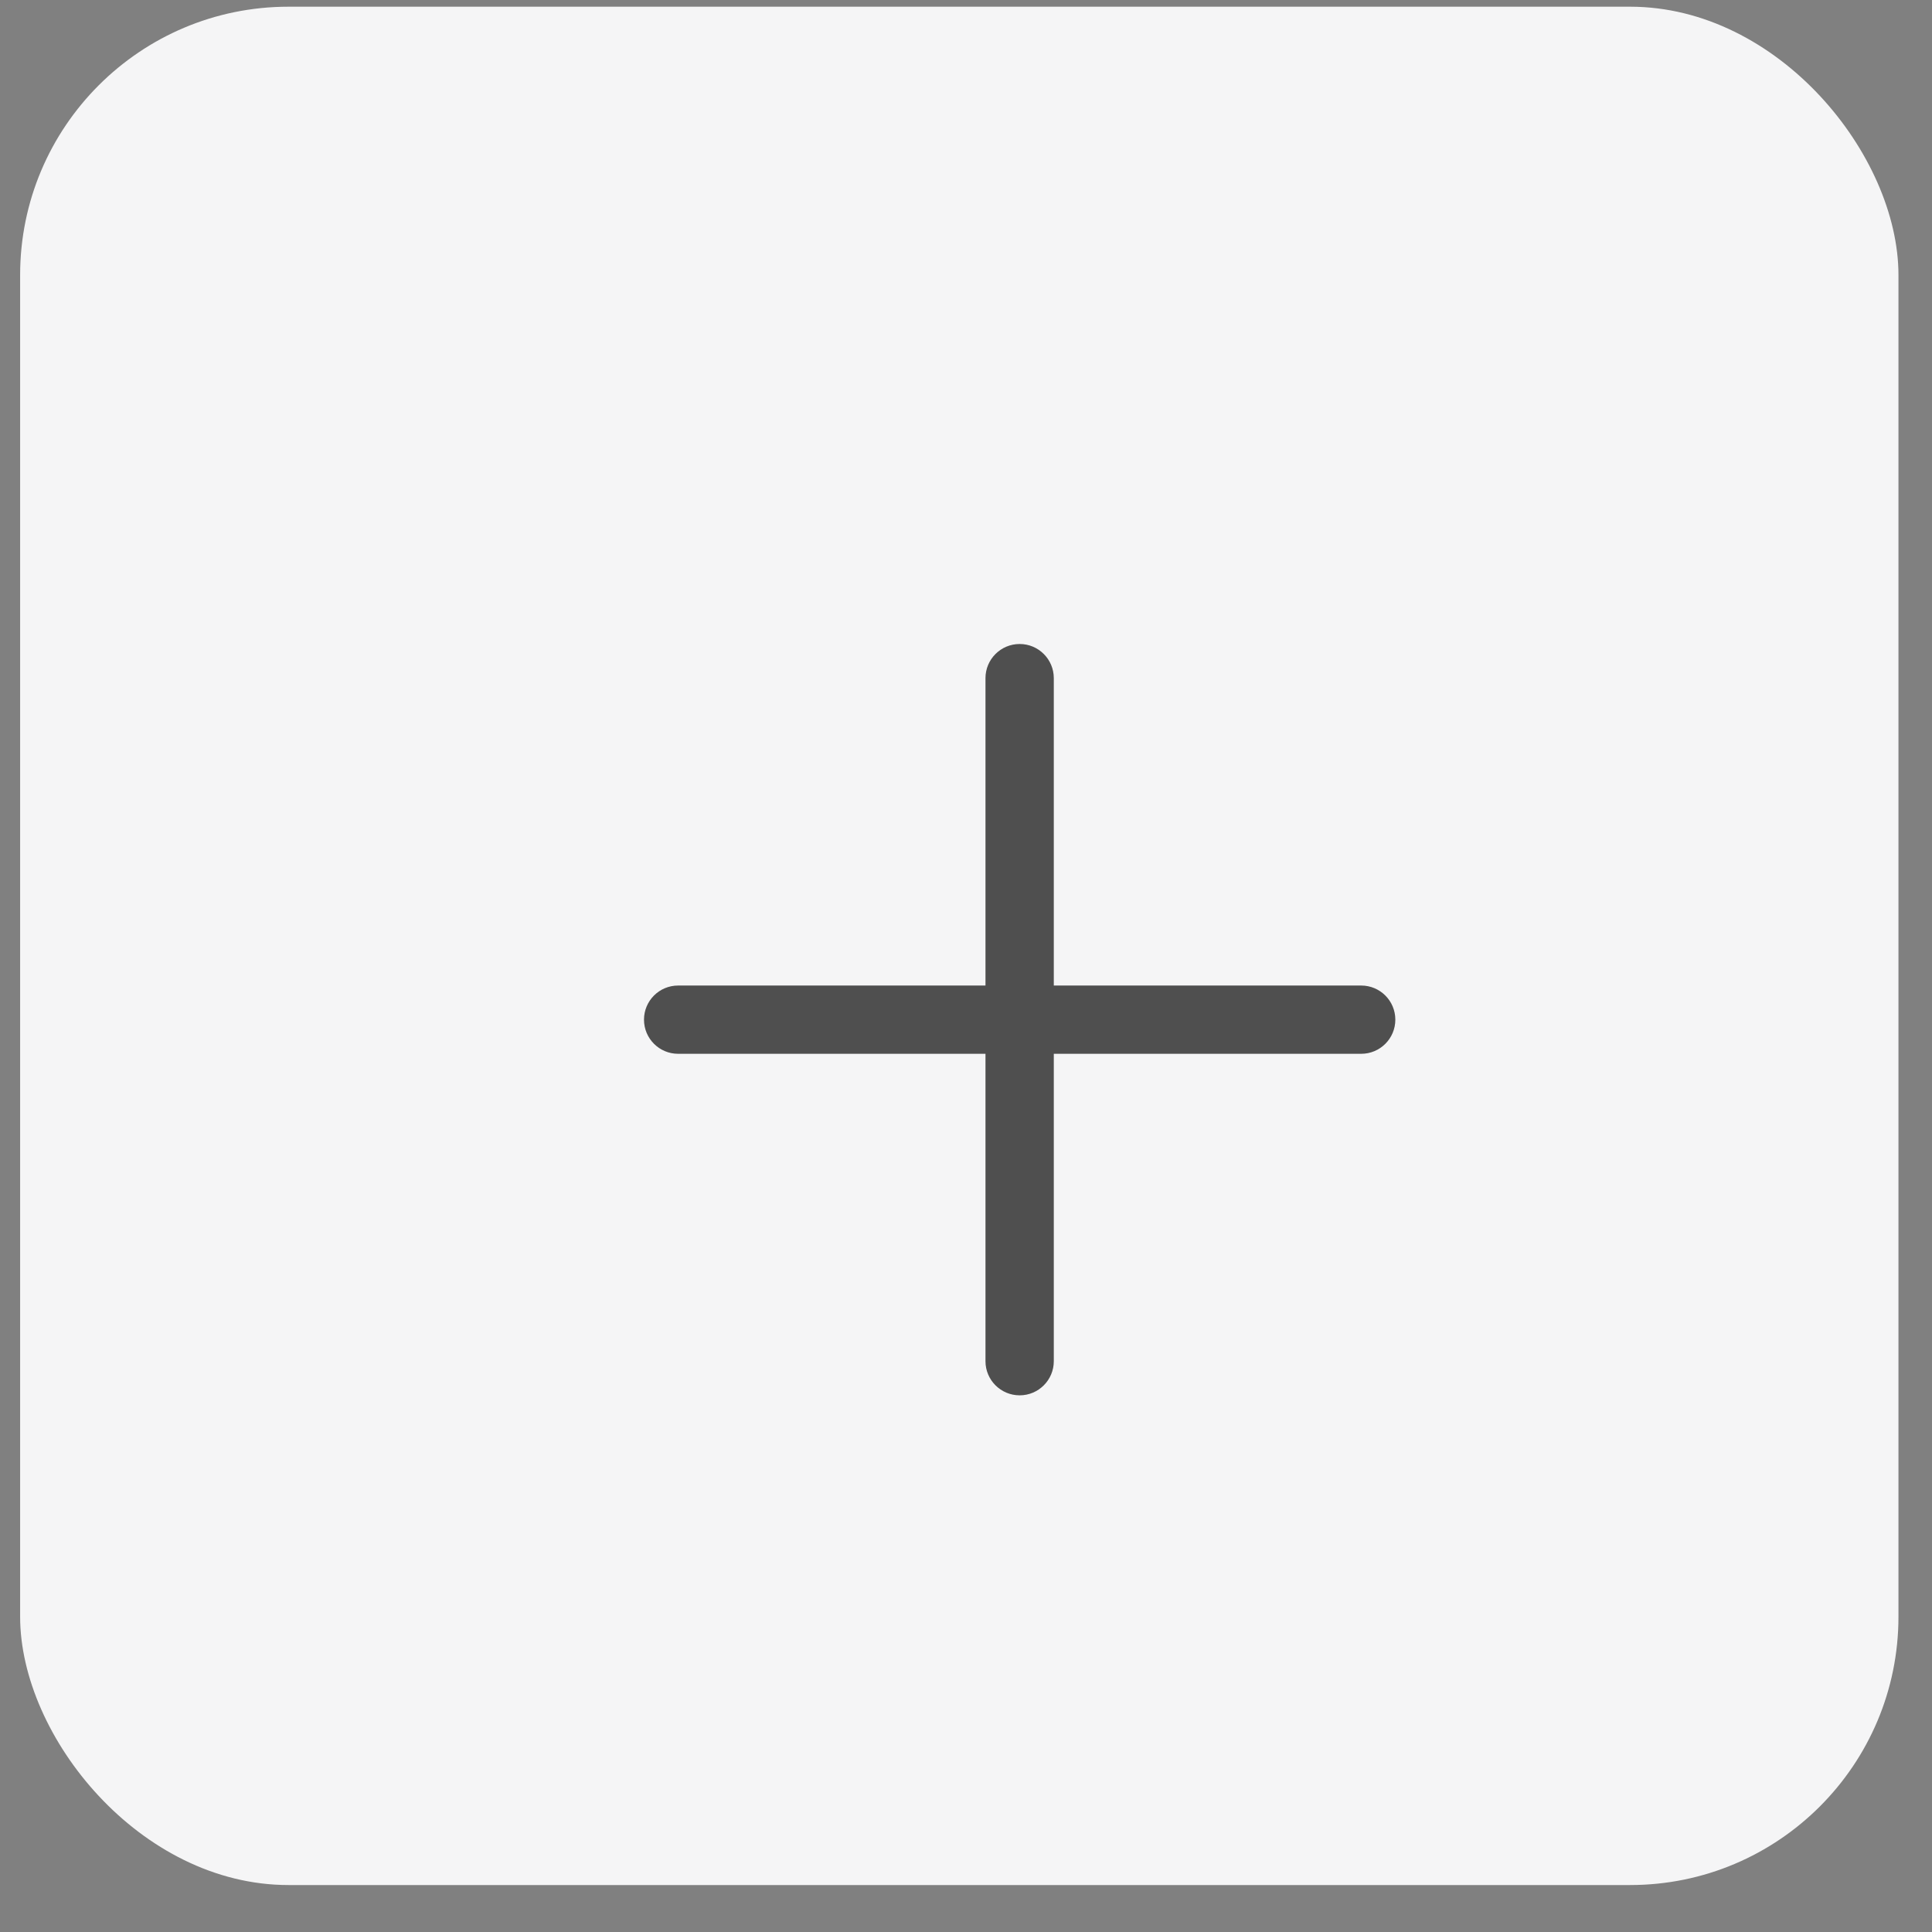 <svg xmlns="http://www.w3.org/2000/svg" width="36" height="36" viewBox="0 0 36 36" fill="none">
<rect x="0" y="0" width="36" height="36" fill="#808080" stroke="none"/>
<rect x="0.375" y="0.125" width="35" height="35" rx="5" fill="#F5F5F6"/>
<path fill-rule="evenodd" clip-rule="evenodd" d="M19 12C18.648 12 18.363 12.285 18.363 12.636V18.364H12.636C12.285 18.364 12 18.648 12 19C12 19.352 12.285 19.636 12.636 19.636H18.363V25.364C18.363 25.715 18.648 26 19 26C19.351 26 19.636 25.715 19.636 25.364V19.636H25.364C25.715 19.636 26 19.352 26 19C26 18.648 25.715 18.364 25.364 18.364H19.636V12.636C19.636 12.285 19.351 12 19 12Z" fill="#4F4F4F"/>
</svg>